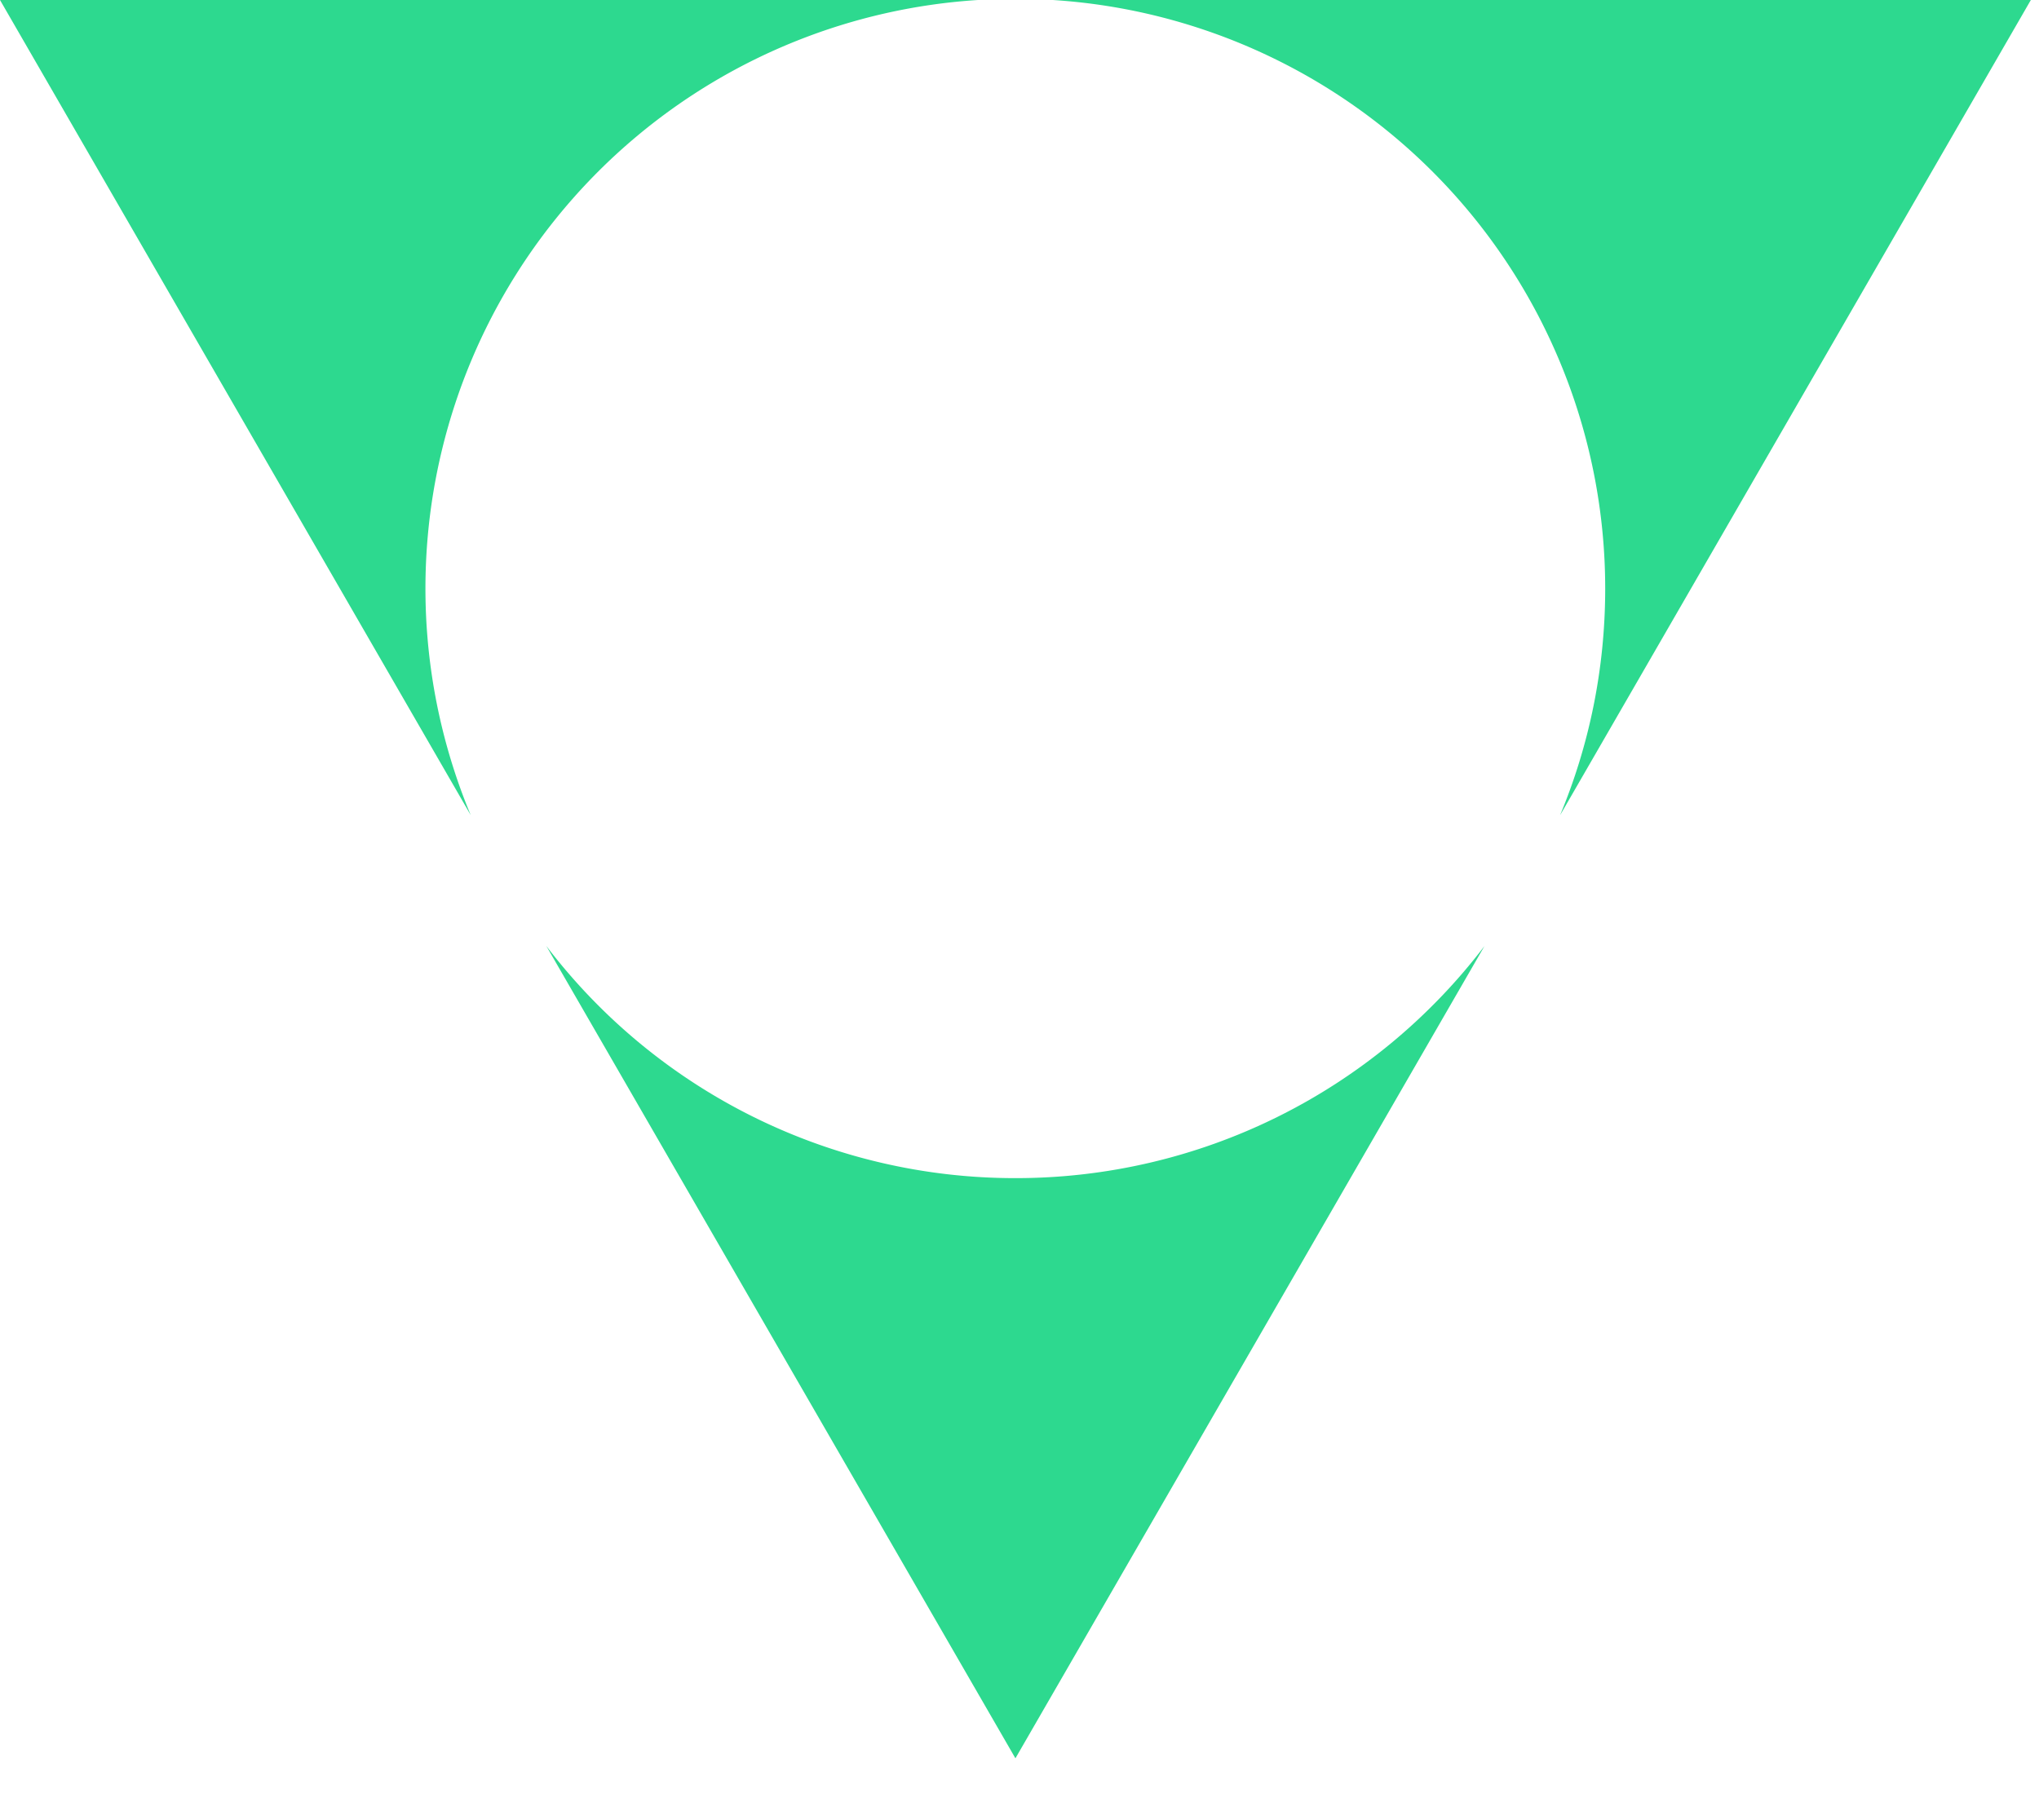<svg viewBox="0 0 28 25" fill="none" xmlns="http://www.w3.org/2000/svg">
  <path fill-rule="evenodd" clip-rule="evenodd" d="M21.423 11.198c.4-.96.62-2.011.62-3.115A8.1 8.1 0 0 0 14.458 0h13.43l-6.465 11.198Zm-1.036 1.794a8.086 8.086 0 0 1-6.443 3.19 8.087 8.087 0 0 1-6.442-3.189l6.442 11.158 6.443-11.16ZM6.464 11.196 0 0h13.43a8.1 8.1 0 0 0-6.966 11.196Z" fill="#2DD98F"/>
</svg>

